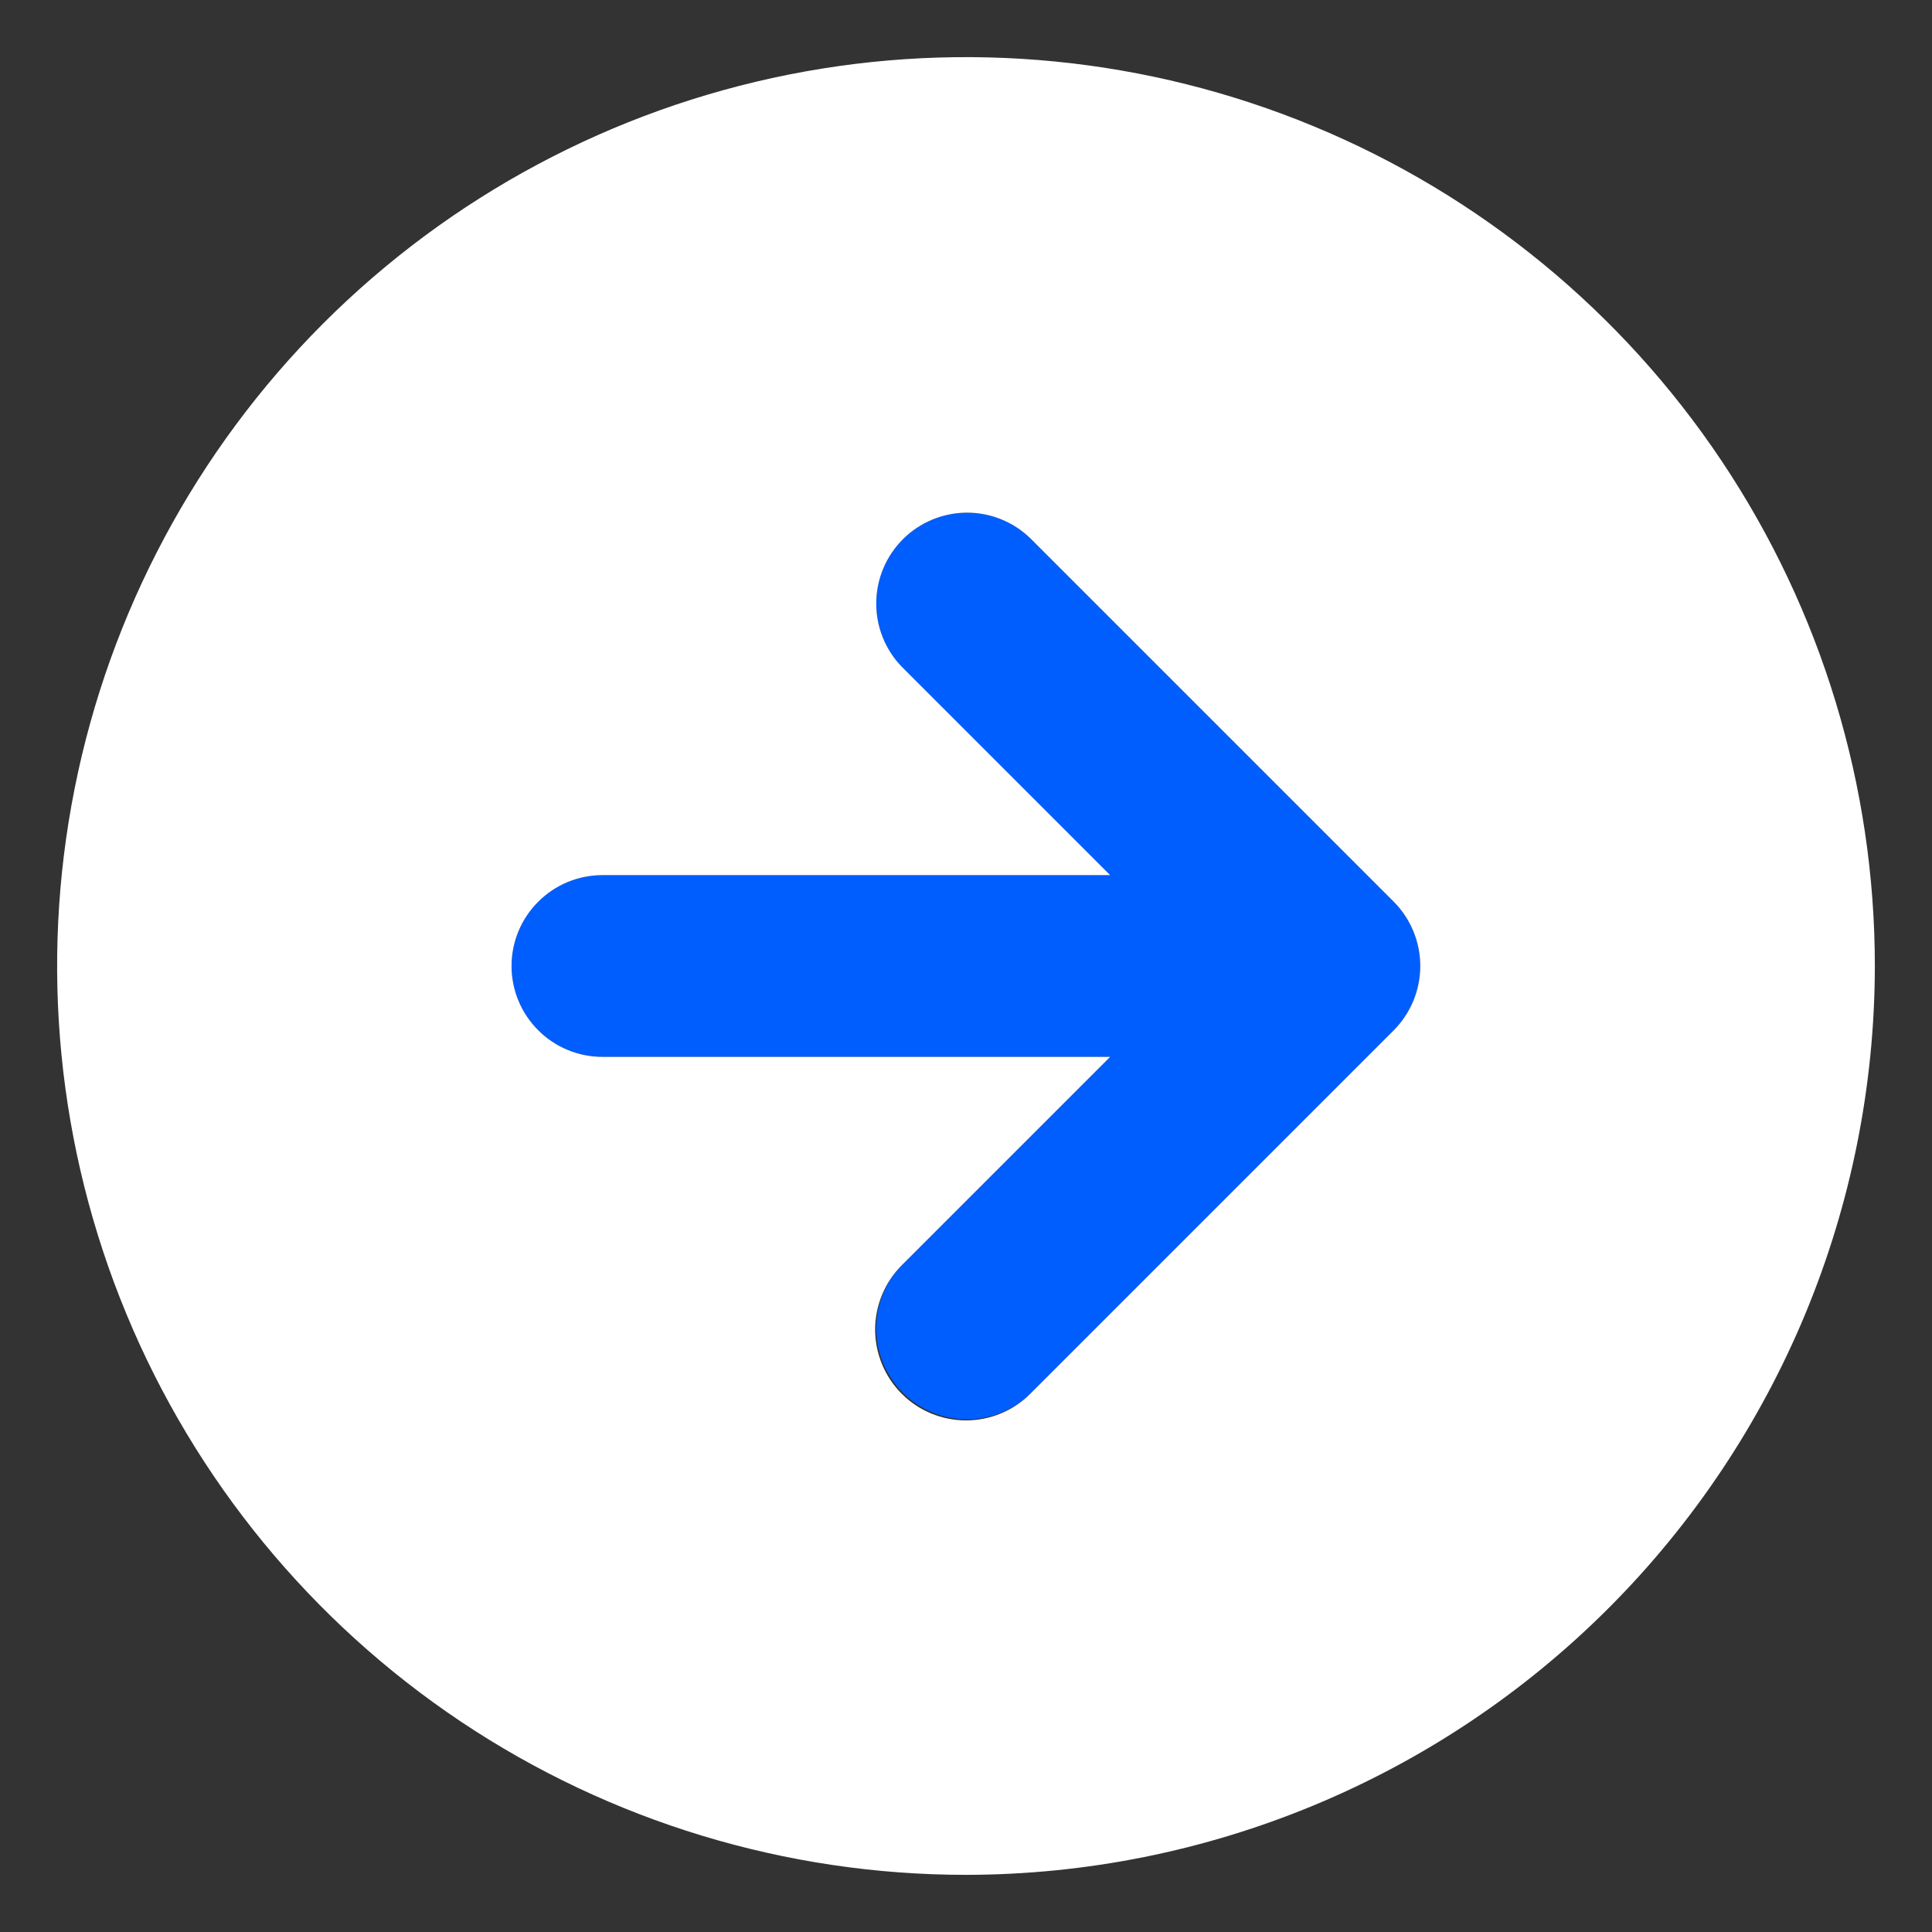 <svg width="31" height="31" viewBox="0 0 31 31" fill="none" xmlns="http://www.w3.org/2000/svg">
<rect x="0" y="0" width="31" height="31" fill="#333333" stroke="none"/>
<path d="M16.531 22.364L22.364 16.531C22.636 16.257 22.789 15.886 22.789 15.5C22.789 15.114 22.636 14.743 22.364 14.469L16.531 8.636C16.256 8.37 15.888 8.223 15.505 8.226C15.123 8.23 14.757 8.383 14.487 8.653C14.216 8.924 14.063 9.29 14.06 9.672C14.056 10.054 14.203 10.423 14.469 10.698L17.813 14.042H9.667C9.28 14.042 8.909 14.195 8.635 14.469C8.362 14.742 8.208 15.113 8.208 15.5C8.208 15.887 8.362 16.258 8.635 16.531C8.909 16.805 9.28 16.958 9.667 16.958H17.813L14.469 20.302C14.203 20.577 14.056 20.946 14.06 21.328C14.063 21.71 14.216 22.076 14.487 22.347C14.757 22.617 15.123 22.77 15.505 22.774C15.888 22.777 16.256 22.63 16.531 22.364Z" fill="#005EFF"/>
<path d="M30.083 15.5C30.083 12.616 29.228 9.796 27.626 7.398C26.023 5 23.746 3.131 21.081 2.027C18.416 0.923 15.484 0.634 12.655 1.197C9.826 1.76 7.228 3.149 5.188 5.188C3.149 7.228 1.76 9.826 1.197 12.655C0.634 15.484 0.923 18.416 2.027 21.081C3.131 23.746 5 26.023 7.398 27.626C9.796 29.228 12.616 30.083 15.5 30.083C19.366 30.079 23.073 28.541 25.807 25.807C28.541 23.073 30.079 19.366 30.083 15.5V15.5ZM14.469 22.364C14.196 22.091 14.042 21.72 14.042 21.333C14.042 20.947 14.196 20.576 14.469 20.302L17.813 16.958H9.667C9.28 16.958 8.909 16.805 8.636 16.531C8.362 16.258 8.208 15.887 8.208 15.5C8.208 15.113 8.362 14.742 8.636 14.469C8.909 14.195 9.28 14.042 9.667 14.042H17.813L14.469 10.698C14.203 10.423 14.056 10.054 14.06 9.672C14.063 9.29 14.216 8.924 14.487 8.653C14.757 8.383 15.123 8.23 15.505 8.226C15.888 8.223 16.256 8.37 16.531 8.636L22.364 14.469C22.636 14.743 22.789 15.114 22.789 15.5C22.789 15.886 22.636 16.257 22.364 16.531L16.531 22.364C16.258 22.638 15.887 22.791 15.5 22.791C15.113 22.791 14.742 22.638 14.469 22.364Z" fill="white"/>
</svg>
